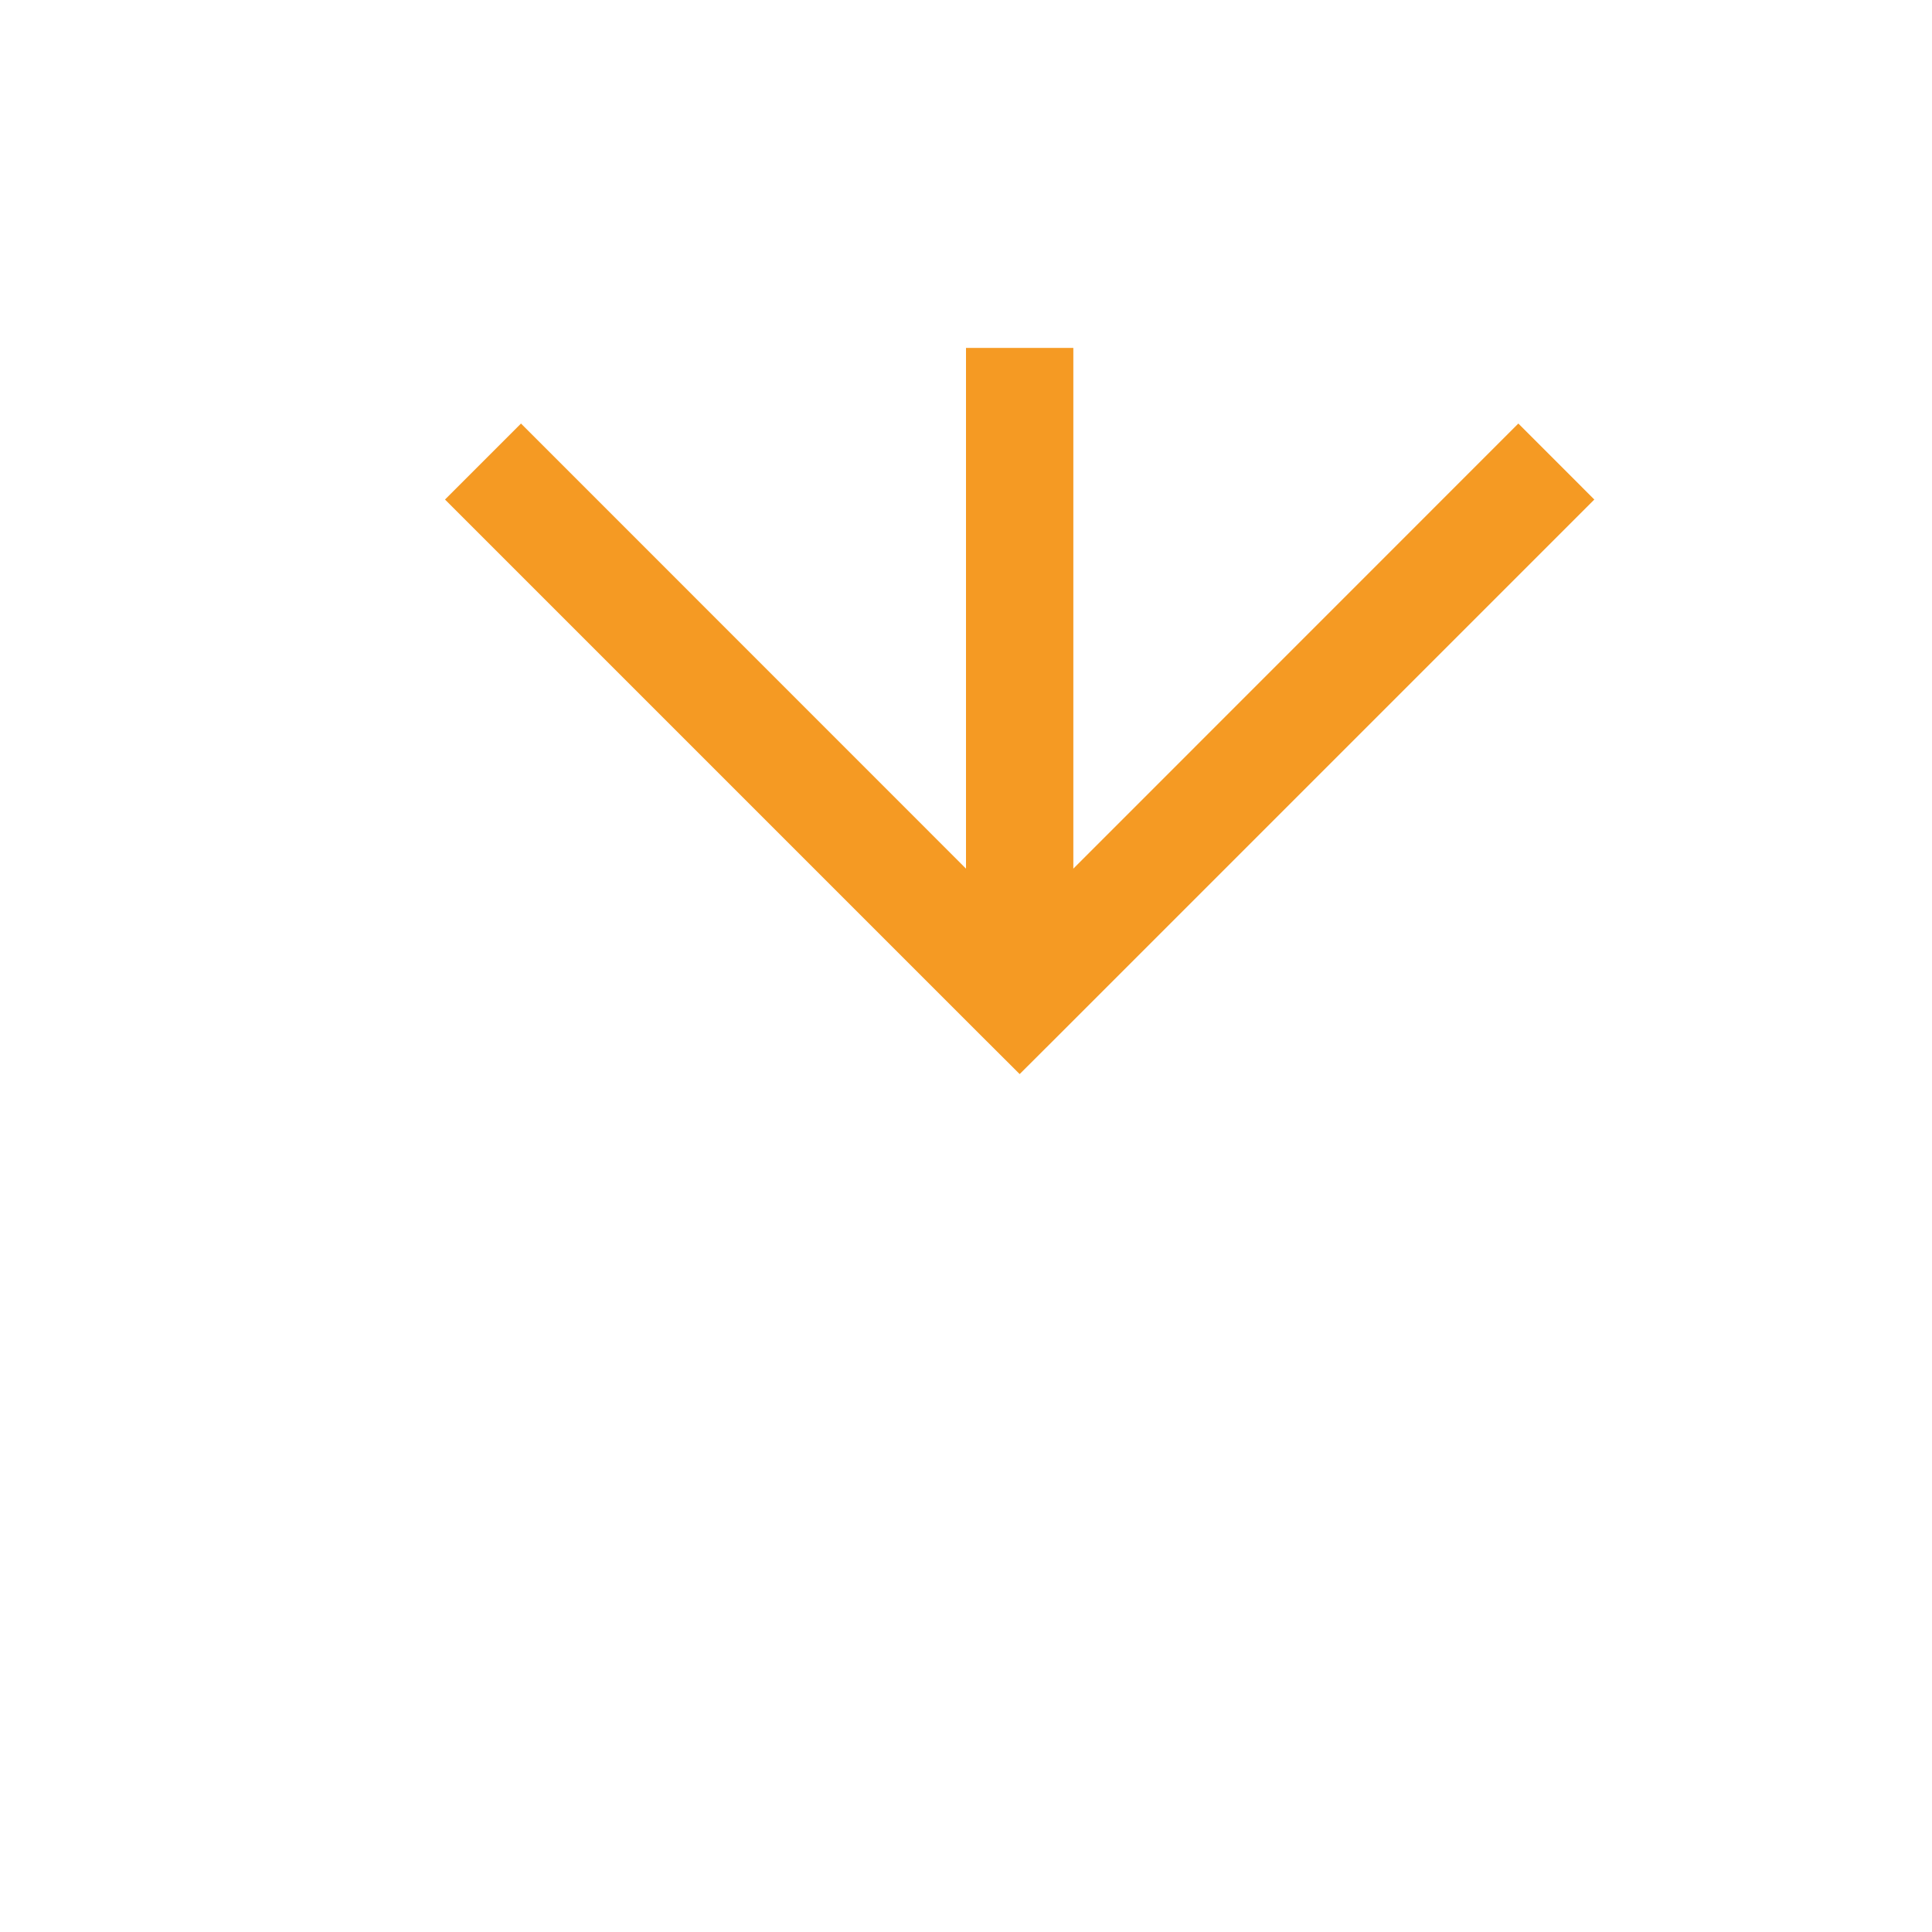 ﻿<?xml version="1.0" encoding="utf-8"?>
<svg version="1.1" xmlns:xlink="http://www.w3.org/1999/xlink" width="18px" height="18px" preserveAspectRatio="xMinYMid meet" viewBox="674 4291  18 16" xmlns="http://www.w3.org/2000/svg">
  <path d="M 437.5 4281  L 437.5 4275  A 5 5 0 0 1 442.5 4270.5 L 678 4270.5  A 5 5 0 0 1 683.5 4275.5 L 683.5 4299  " stroke-width="1" stroke-dasharray="17,8" stroke="#f59a23" fill="none" />
  <path d="M 688.146 4293.946  L 683.5 4298.593  L 678.854 4293.946  L 678.146 4294.654  L 683.146 4299.654  L 683.5 4300.007  L 683.854 4299.654  L 688.854 4294.654  L 688.146 4293.946  Z " fill-rule="nonzero" fill="#f59a23" stroke="none" />
</svg>